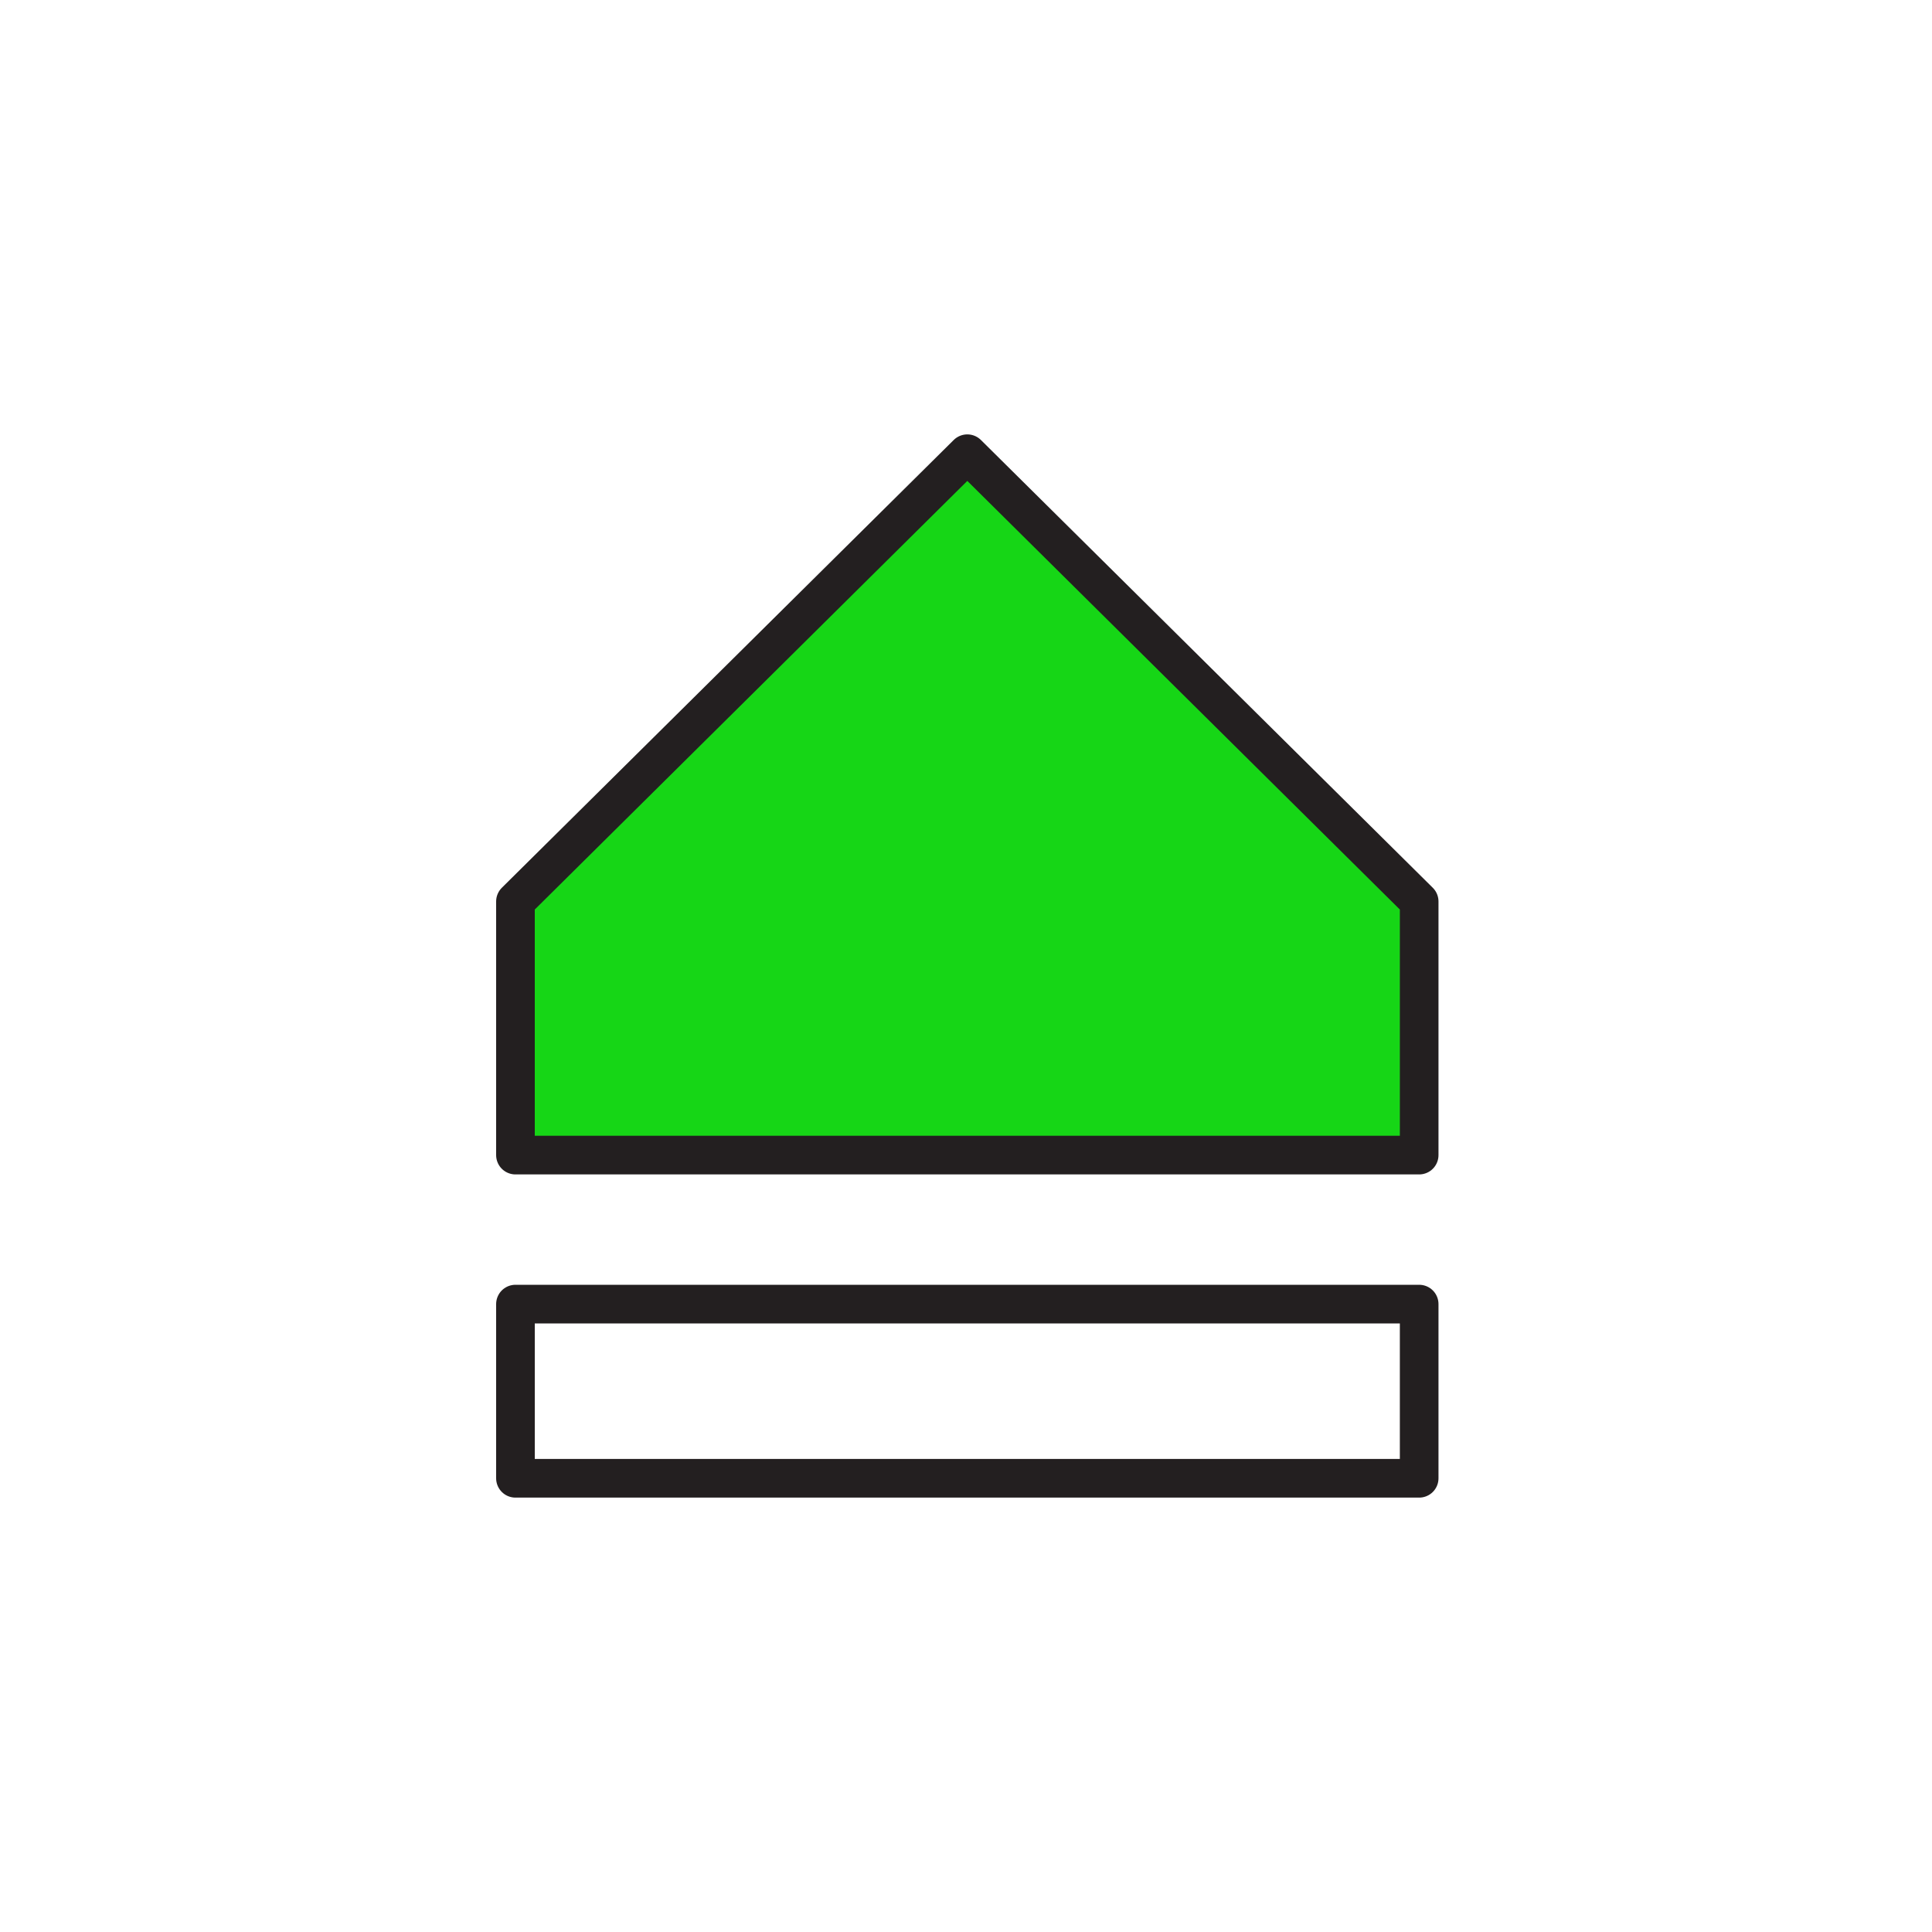 <svg id="Layer_1" data-name="Layer 1" xmlns="http://www.w3.org/2000/svg" viewBox="0 0 250 250"><defs><style>.cls-1{fill:none;}.cls-1,.cls-2{stroke:#231f20;stroke-linecap:round;stroke-linejoin:round;stroke-width:5px;}.cls-2{fill:#16d616;}</style></defs><rect class="cls-1" x="66.7" y="168.75" width="116.94" height="22.54"/><polygon class="cls-2" points="183.64 116.65 125.17 58.71 66.7 116.65 66.7 149.47 183.64 149.47 183.64 116.65"/></svg>